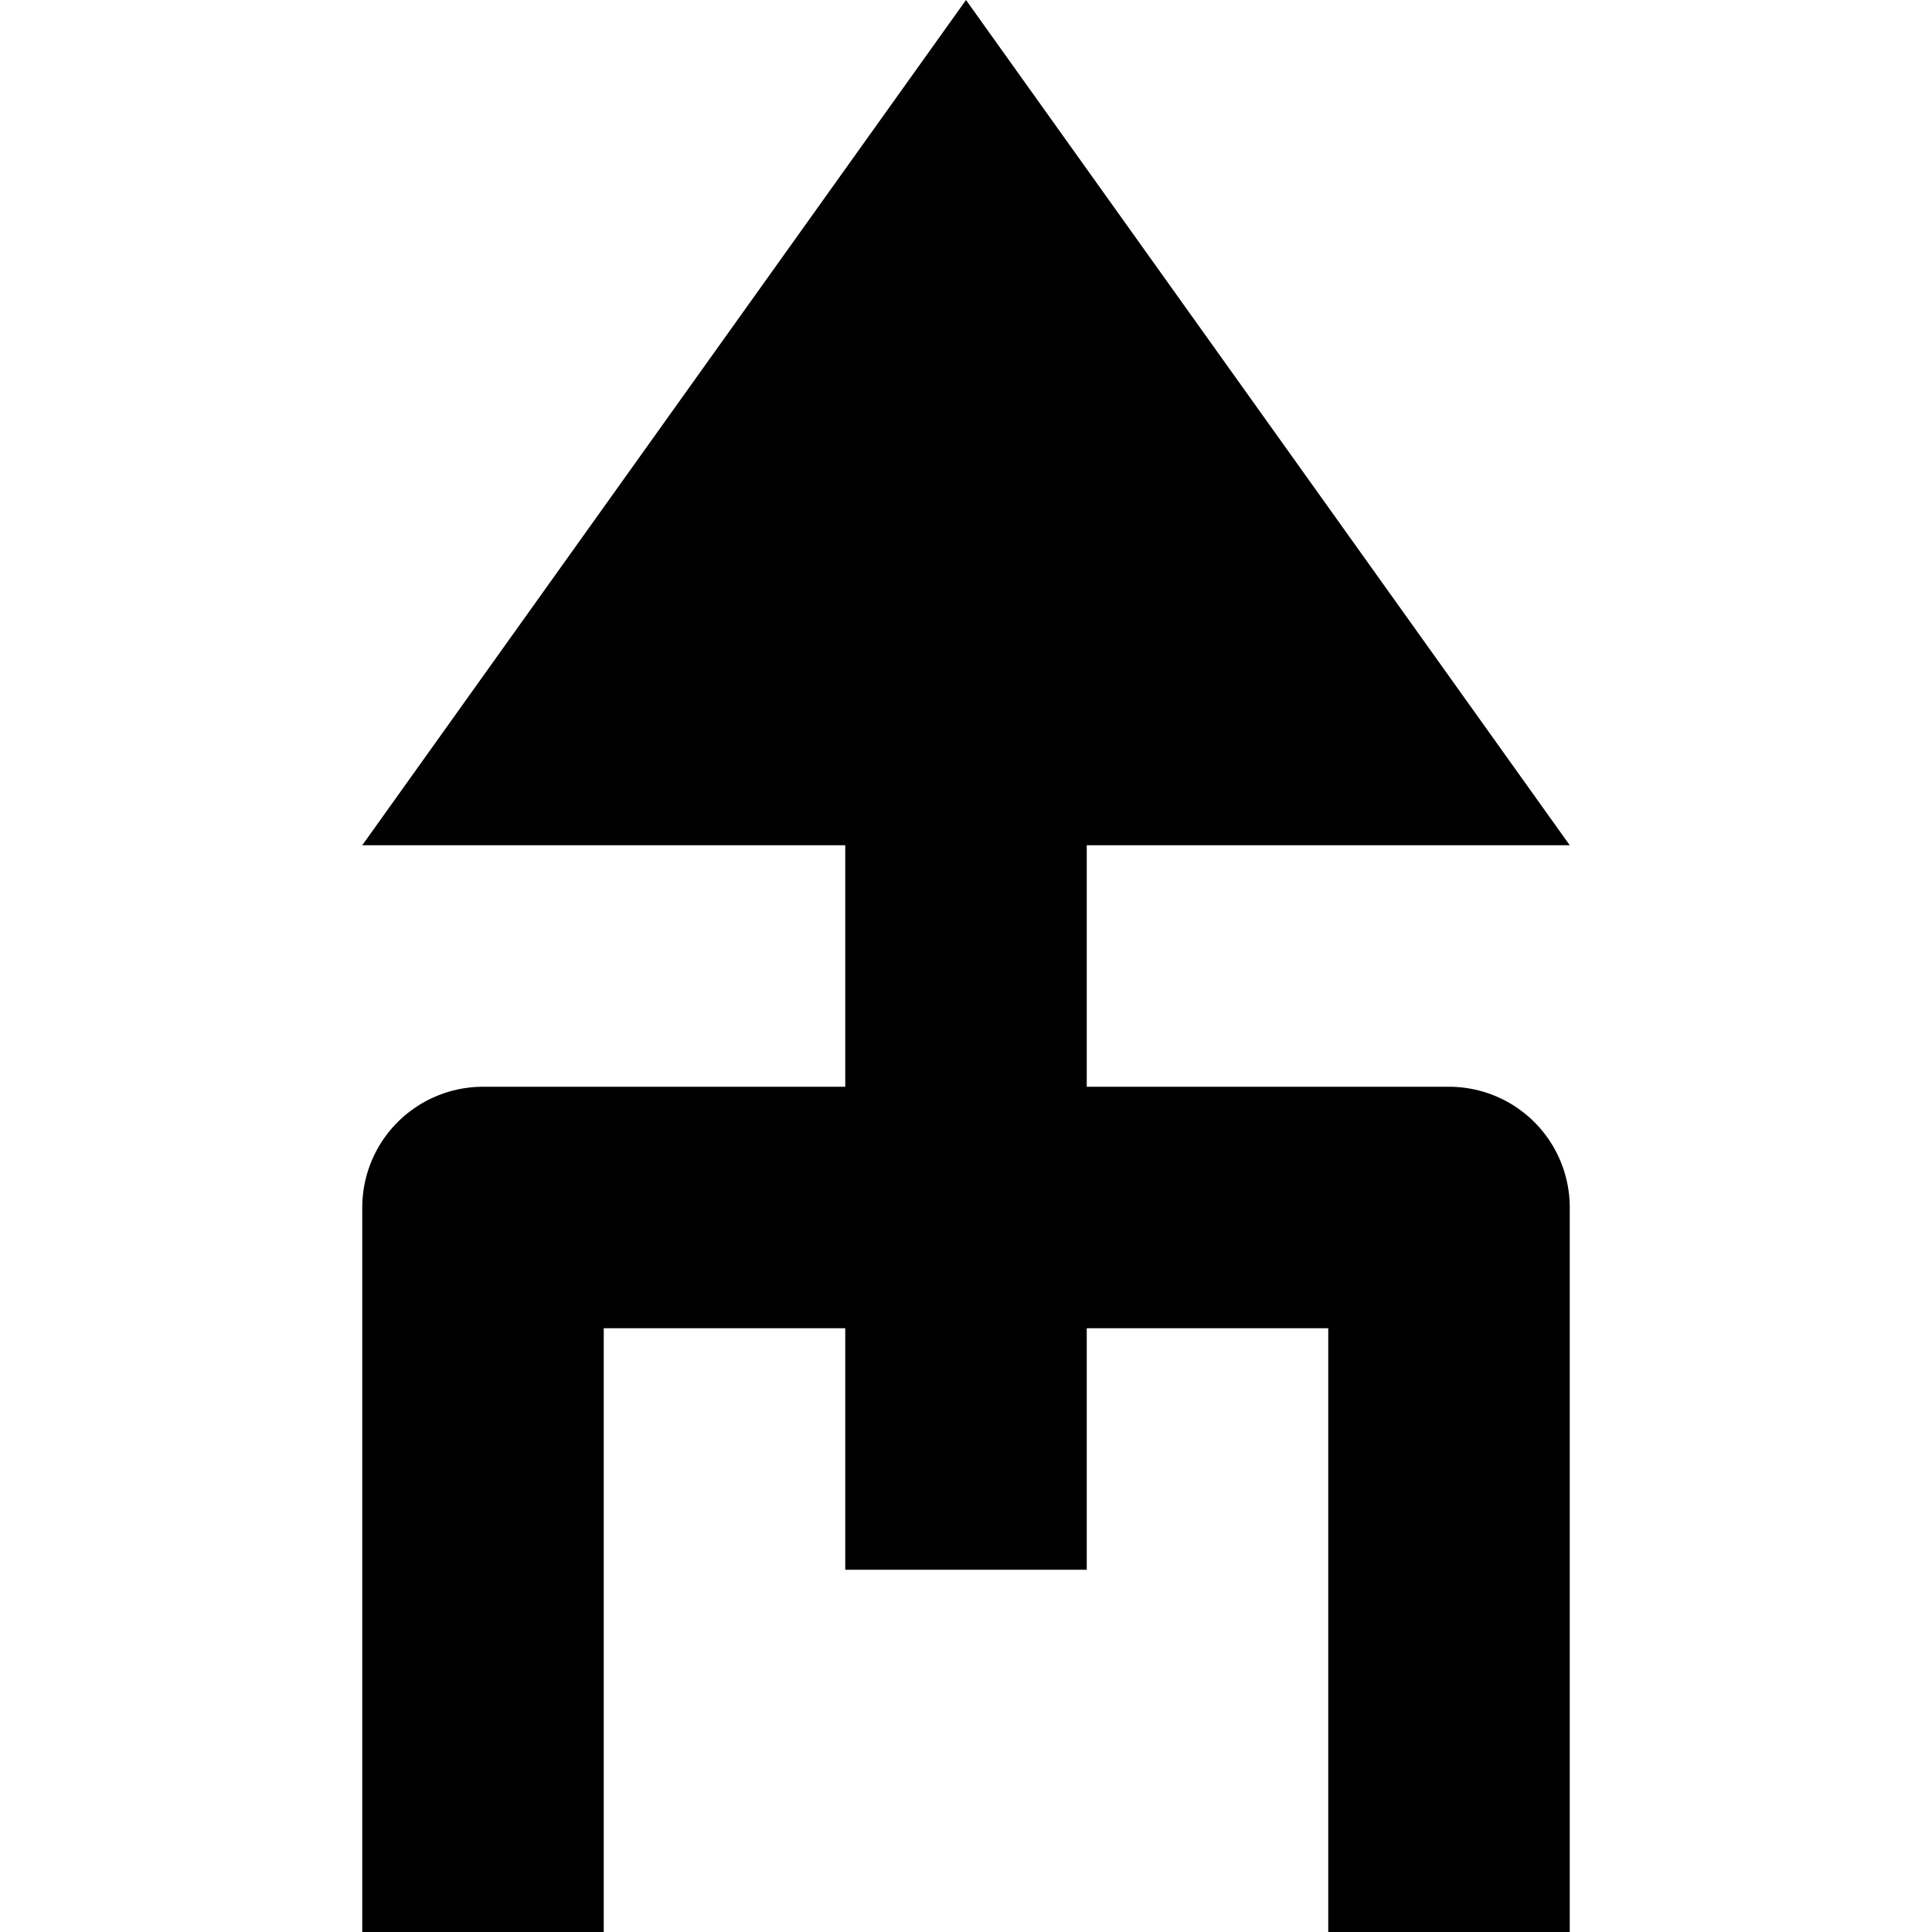 <?xml version="1.0" encoding="UTF-8" ?>
<svg xmlns="http://www.w3.org/2000/svg" width="32" height="32">
  <style>
    @media (prefers-color-scheme: dark) {
        svg {
            color: white;
        }
    }
  </style>
  <polygon points="6,14 26,14 16,0" fill="currentColor" />
  <line
    x1="16"
    y1="12"
    x2="16"
    y2="26"
    stroke="currentColor"
    stroke-width="4"
  />
  <polyline
    points="8,32 8,20 24,20 24,32"
    fill="none"
    stroke="currentColor"
    stroke-width="4"
    stroke-linejoin="round"
  />
</svg>
